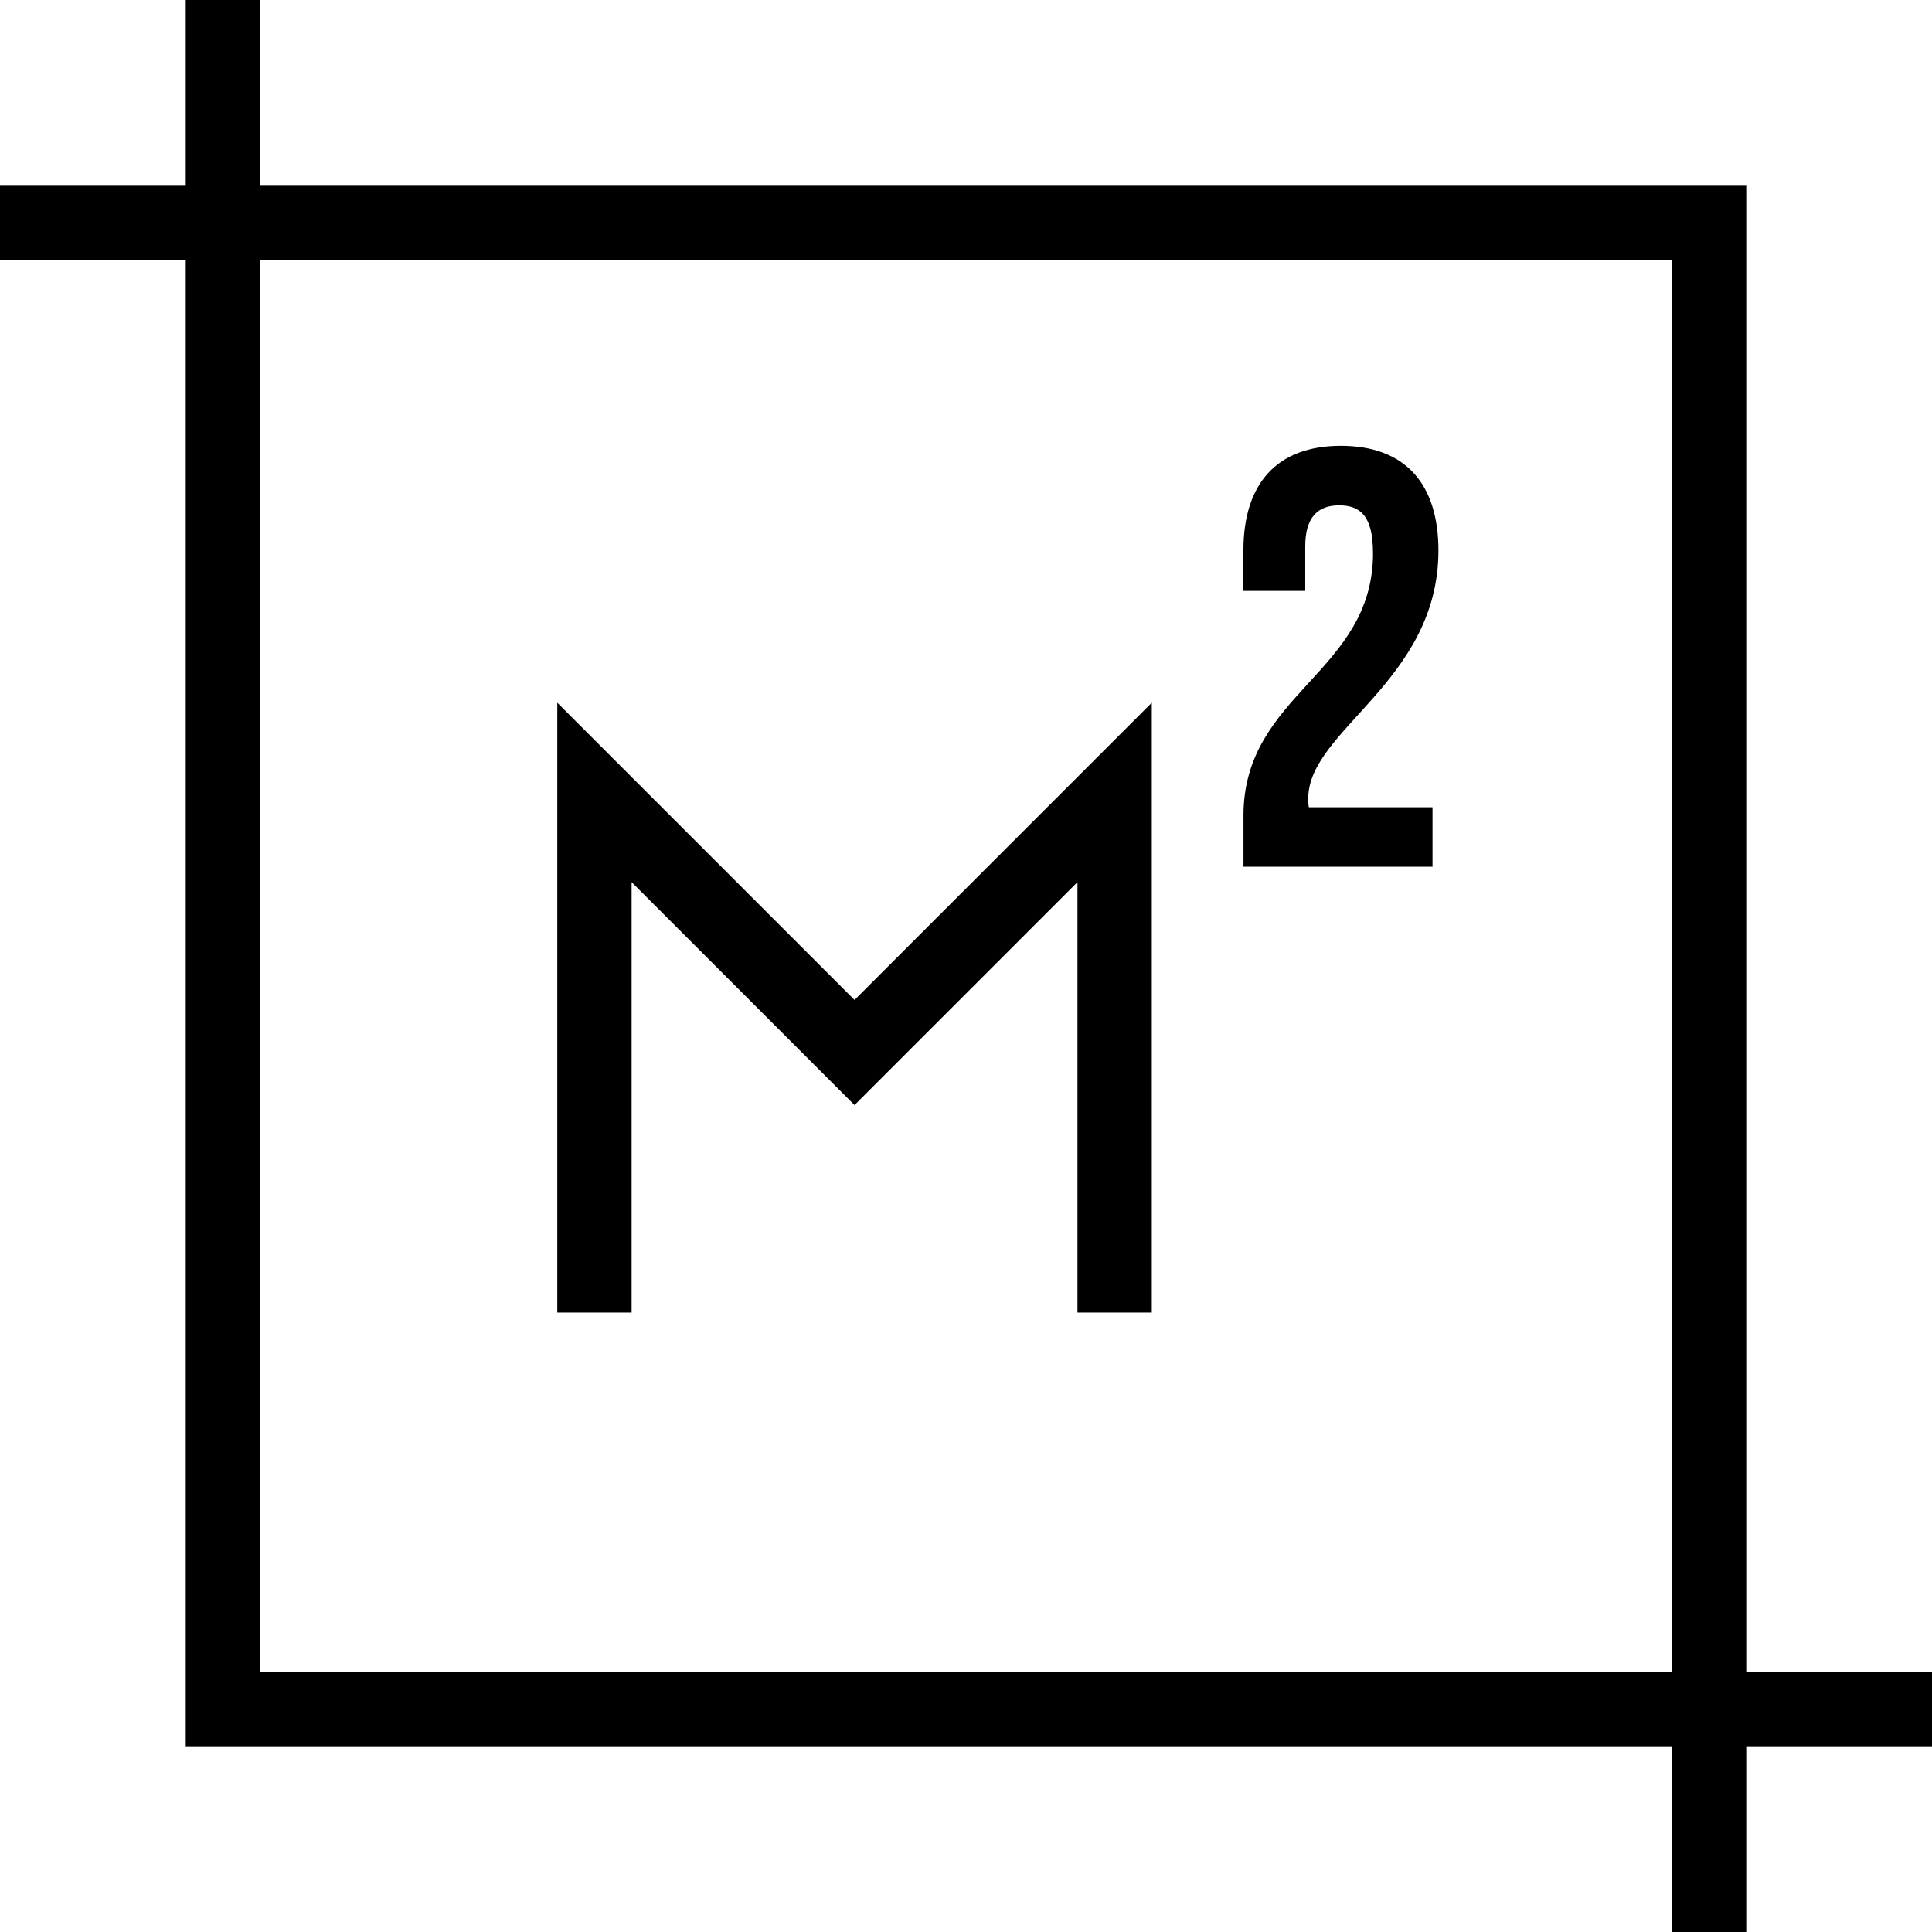 <svg xmlns="http://www.w3.org/2000/svg" width="32" height="32"><path fill="none" stroke-width="1.231" stroke="#000" d="M3.692 0v28.308H32"/><path fill="none" stroke-width="1.231" stroke="#000" d="M28.308 32V3.692H0"/><path fill="none" stroke-width="1.231" stroke="#000" d="M9.846 21.74v-8.615l4.308 4.308 4.308-4.308v8.615"/><path d="M22.742 9.157c0 1.989-2.146 2.324-2.146 4.352v.847h3.131v-.985h-2.048c-.01-.049-.01-.098-.01-.148 0-1.132 2.156-1.94 2.156-4.106 0-1.103-.551-1.733-1.615-1.733s-1.615.63-1.615 1.733v.67h1.024v-.738c0-.492.217-.679.561-.679s.561.167.561.788z"/></svg>